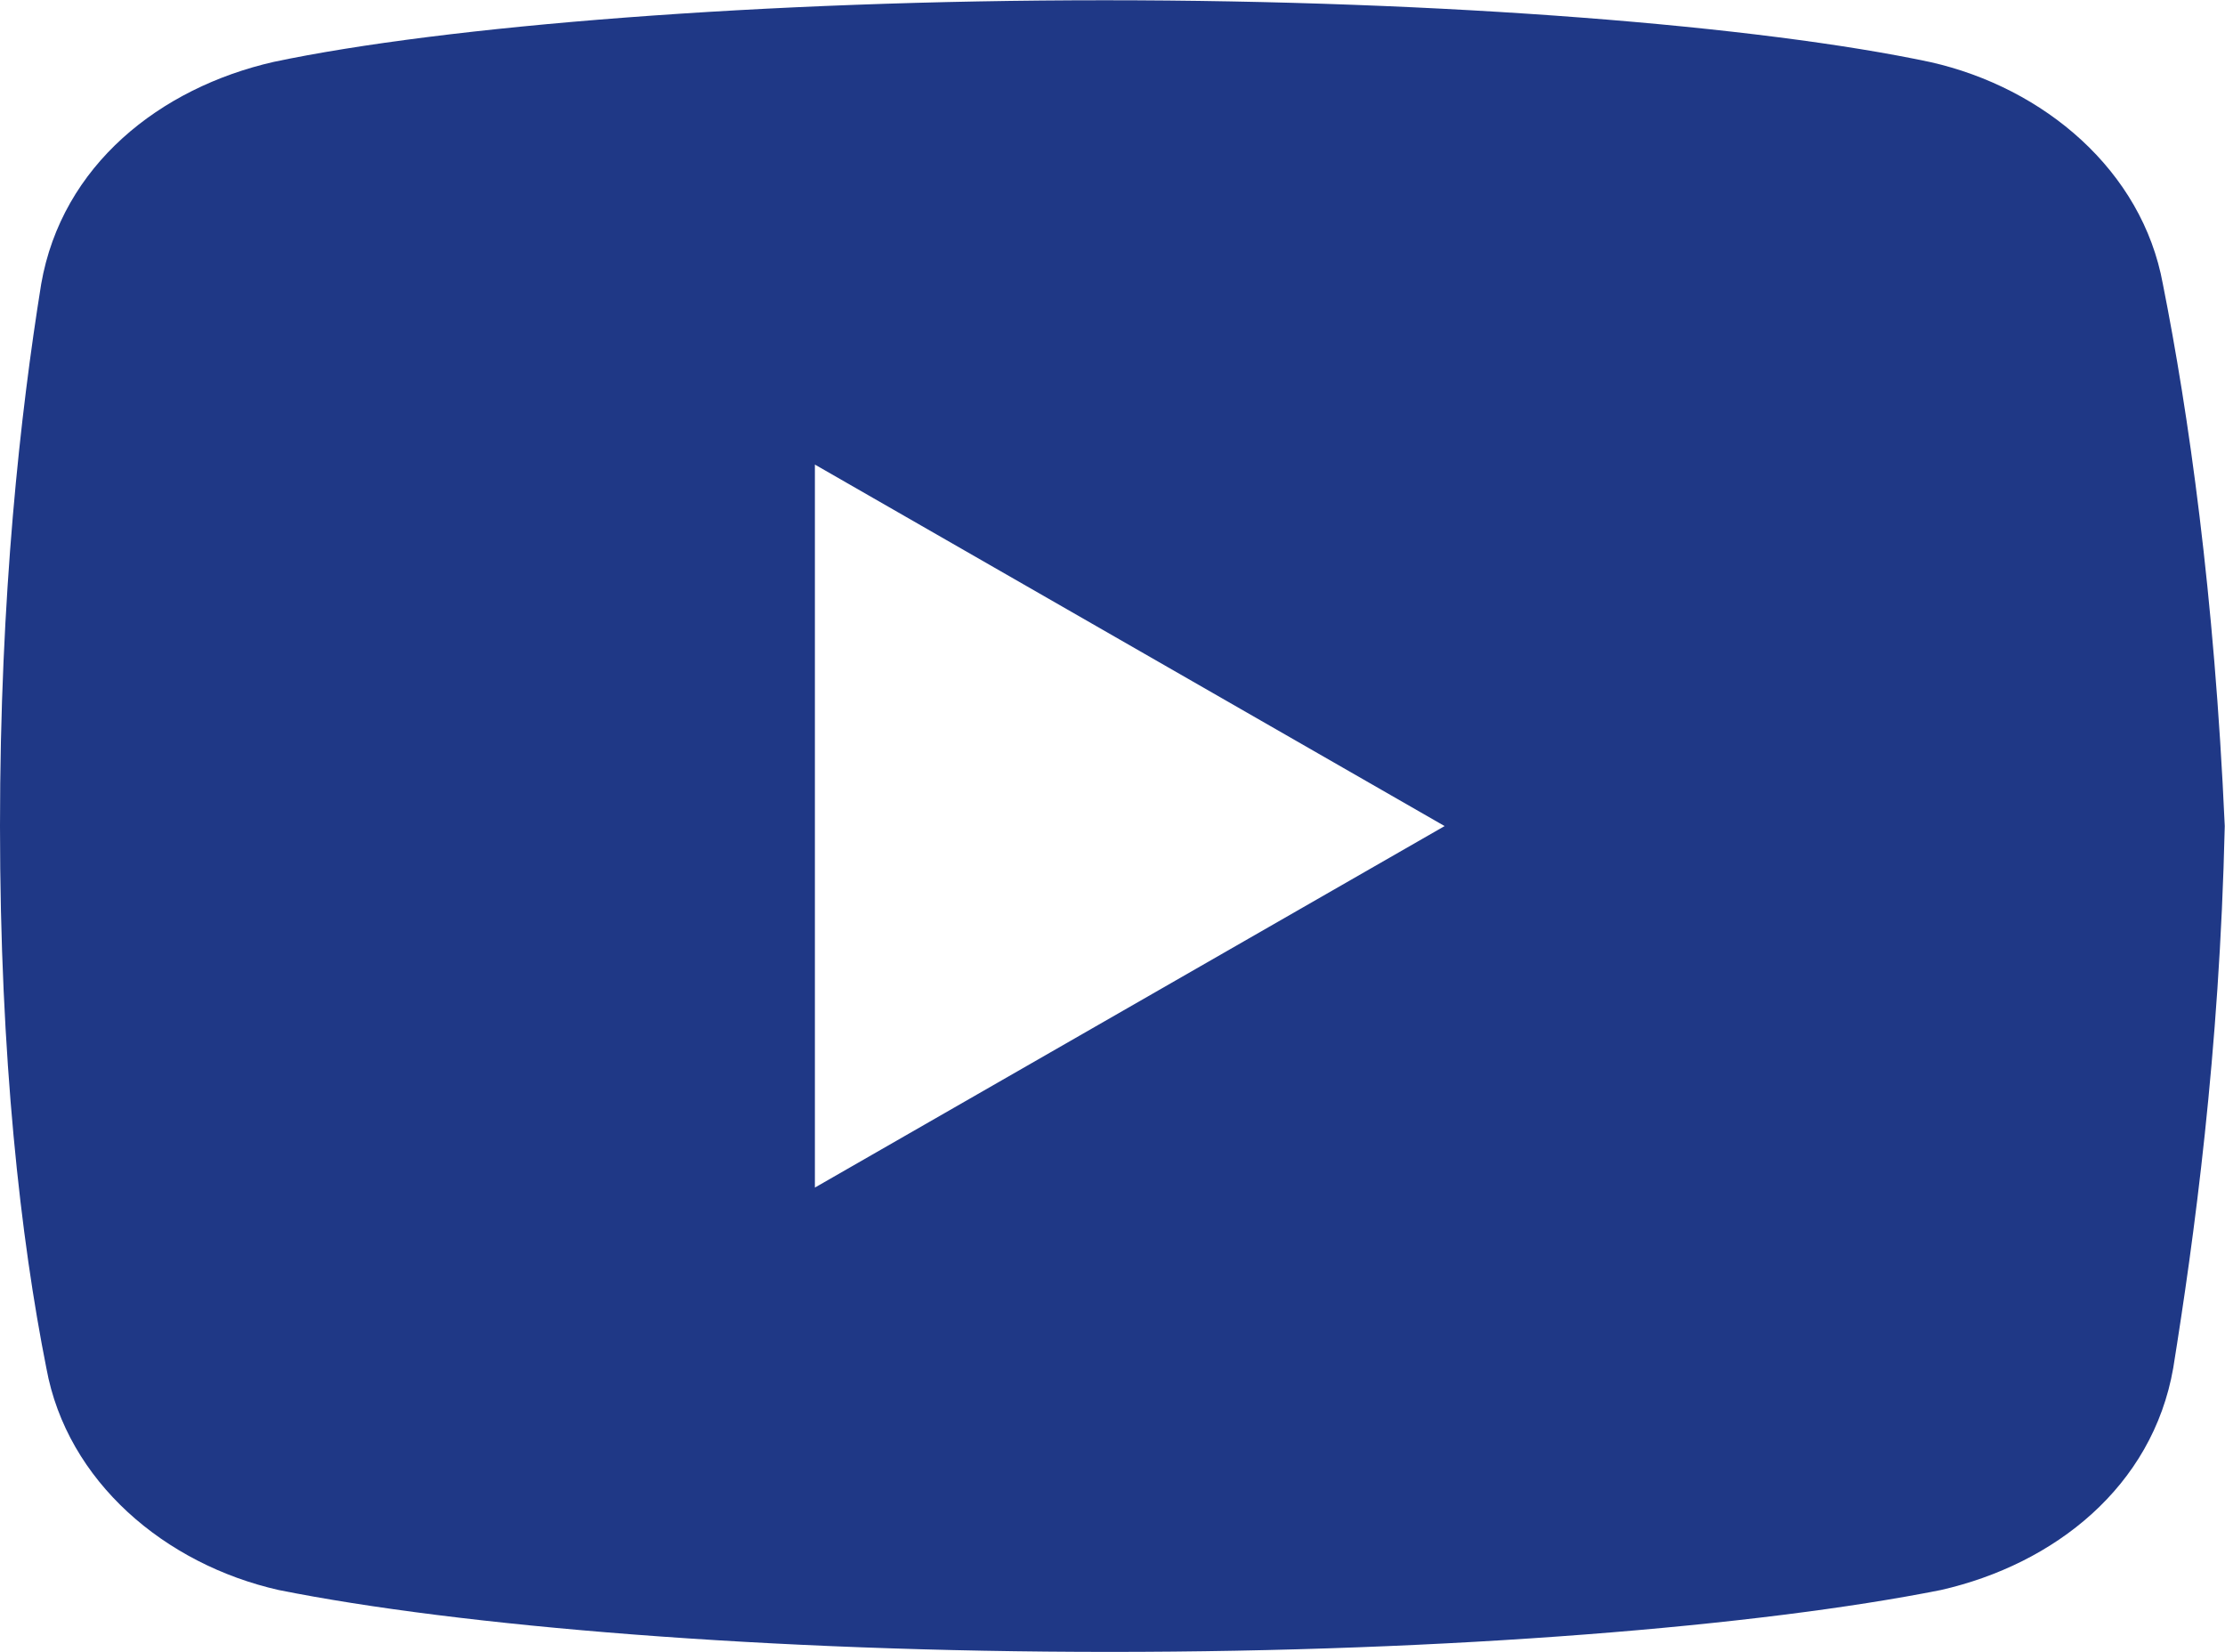 <?xml version="1.0" encoding="UTF-8"?><svg id="Layer_2" xmlns="http://www.w3.org/2000/svg" viewBox="0 0 90.24 67"><g id="Layer_1-2"><path d="M87.72,11.52c-.84-4.61-4.82-7.96-9.42-9-6.91-1.47-19.68-2.51-33.5-2.51S18.01,1.05,11.1,2.51C6.49,3.56,2.51,6.7,1.67,11.52c-.84,5.23-1.67,12.56-1.67,21.98s.84,16.75,1.88,21.98c.84,4.61,4.82,7.96,9.42,9,7.33,1.47,19.89,2.51,33.71,2.51s26.38-1.05,33.71-2.51c4.61-1.05,8.58-4.19,9.42-9,.84-5.23,1.88-12.77,2.09-21.98-.42-9.42-1.47-16.75-2.51-21.98ZM33.05,48.15v-29.31l25.54,14.66-25.54,14.66Z" style="fill:#1f3886;"/></g></svg>